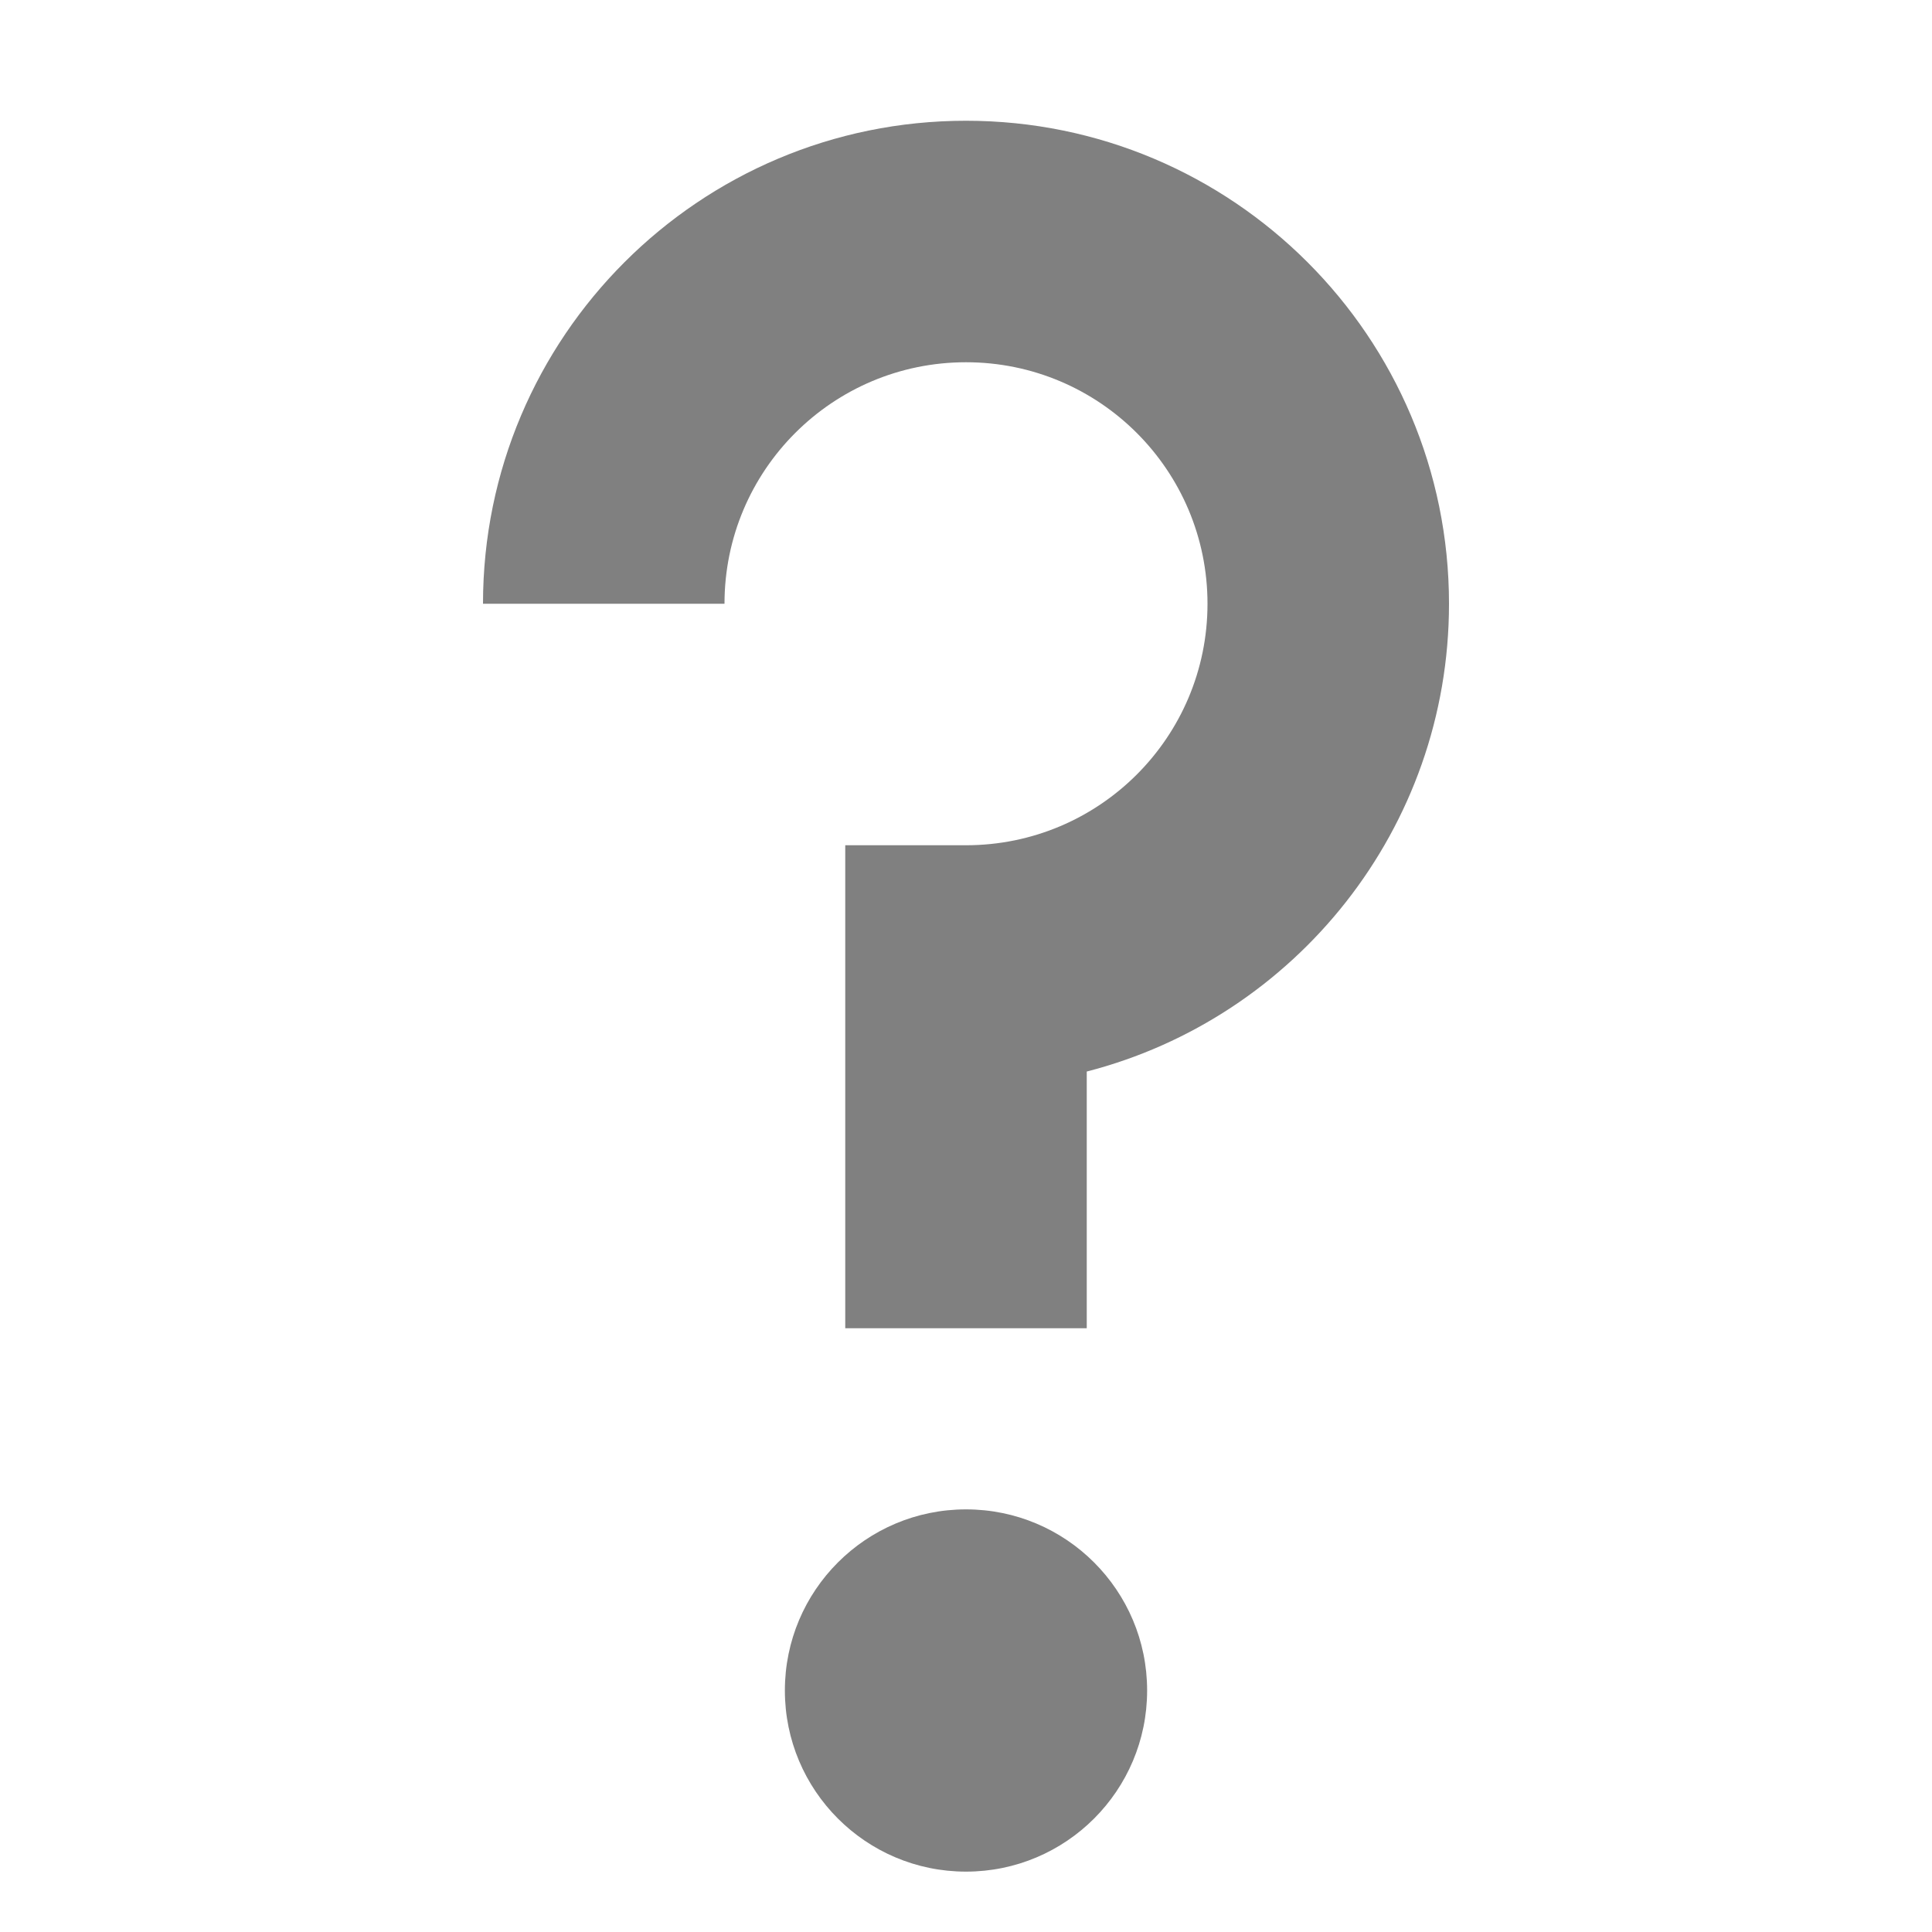 <?xml version="1.0" encoding="utf-8"?>
<svg width="16" height="16" viewBox="0 0 16 16" fill="#808080" xmlns="http://www.w3.org/2000/svg">
<circle r="1.5" cx="8" cy="14"/>
<path d="M0 4C0 1.791 1.791 0 4 0C6.209 0 8 1.791 8 4C8 5.864 6.725 7.43 5 7.874L5 10L3 10L3 6L4 6C5.105 6 6 5.105 6 4C6 2.895 5.105 2 4 2C2.895 2 2 2.895 2 4L0 4Z" transform="translate(4 1)"/>
</svg>
